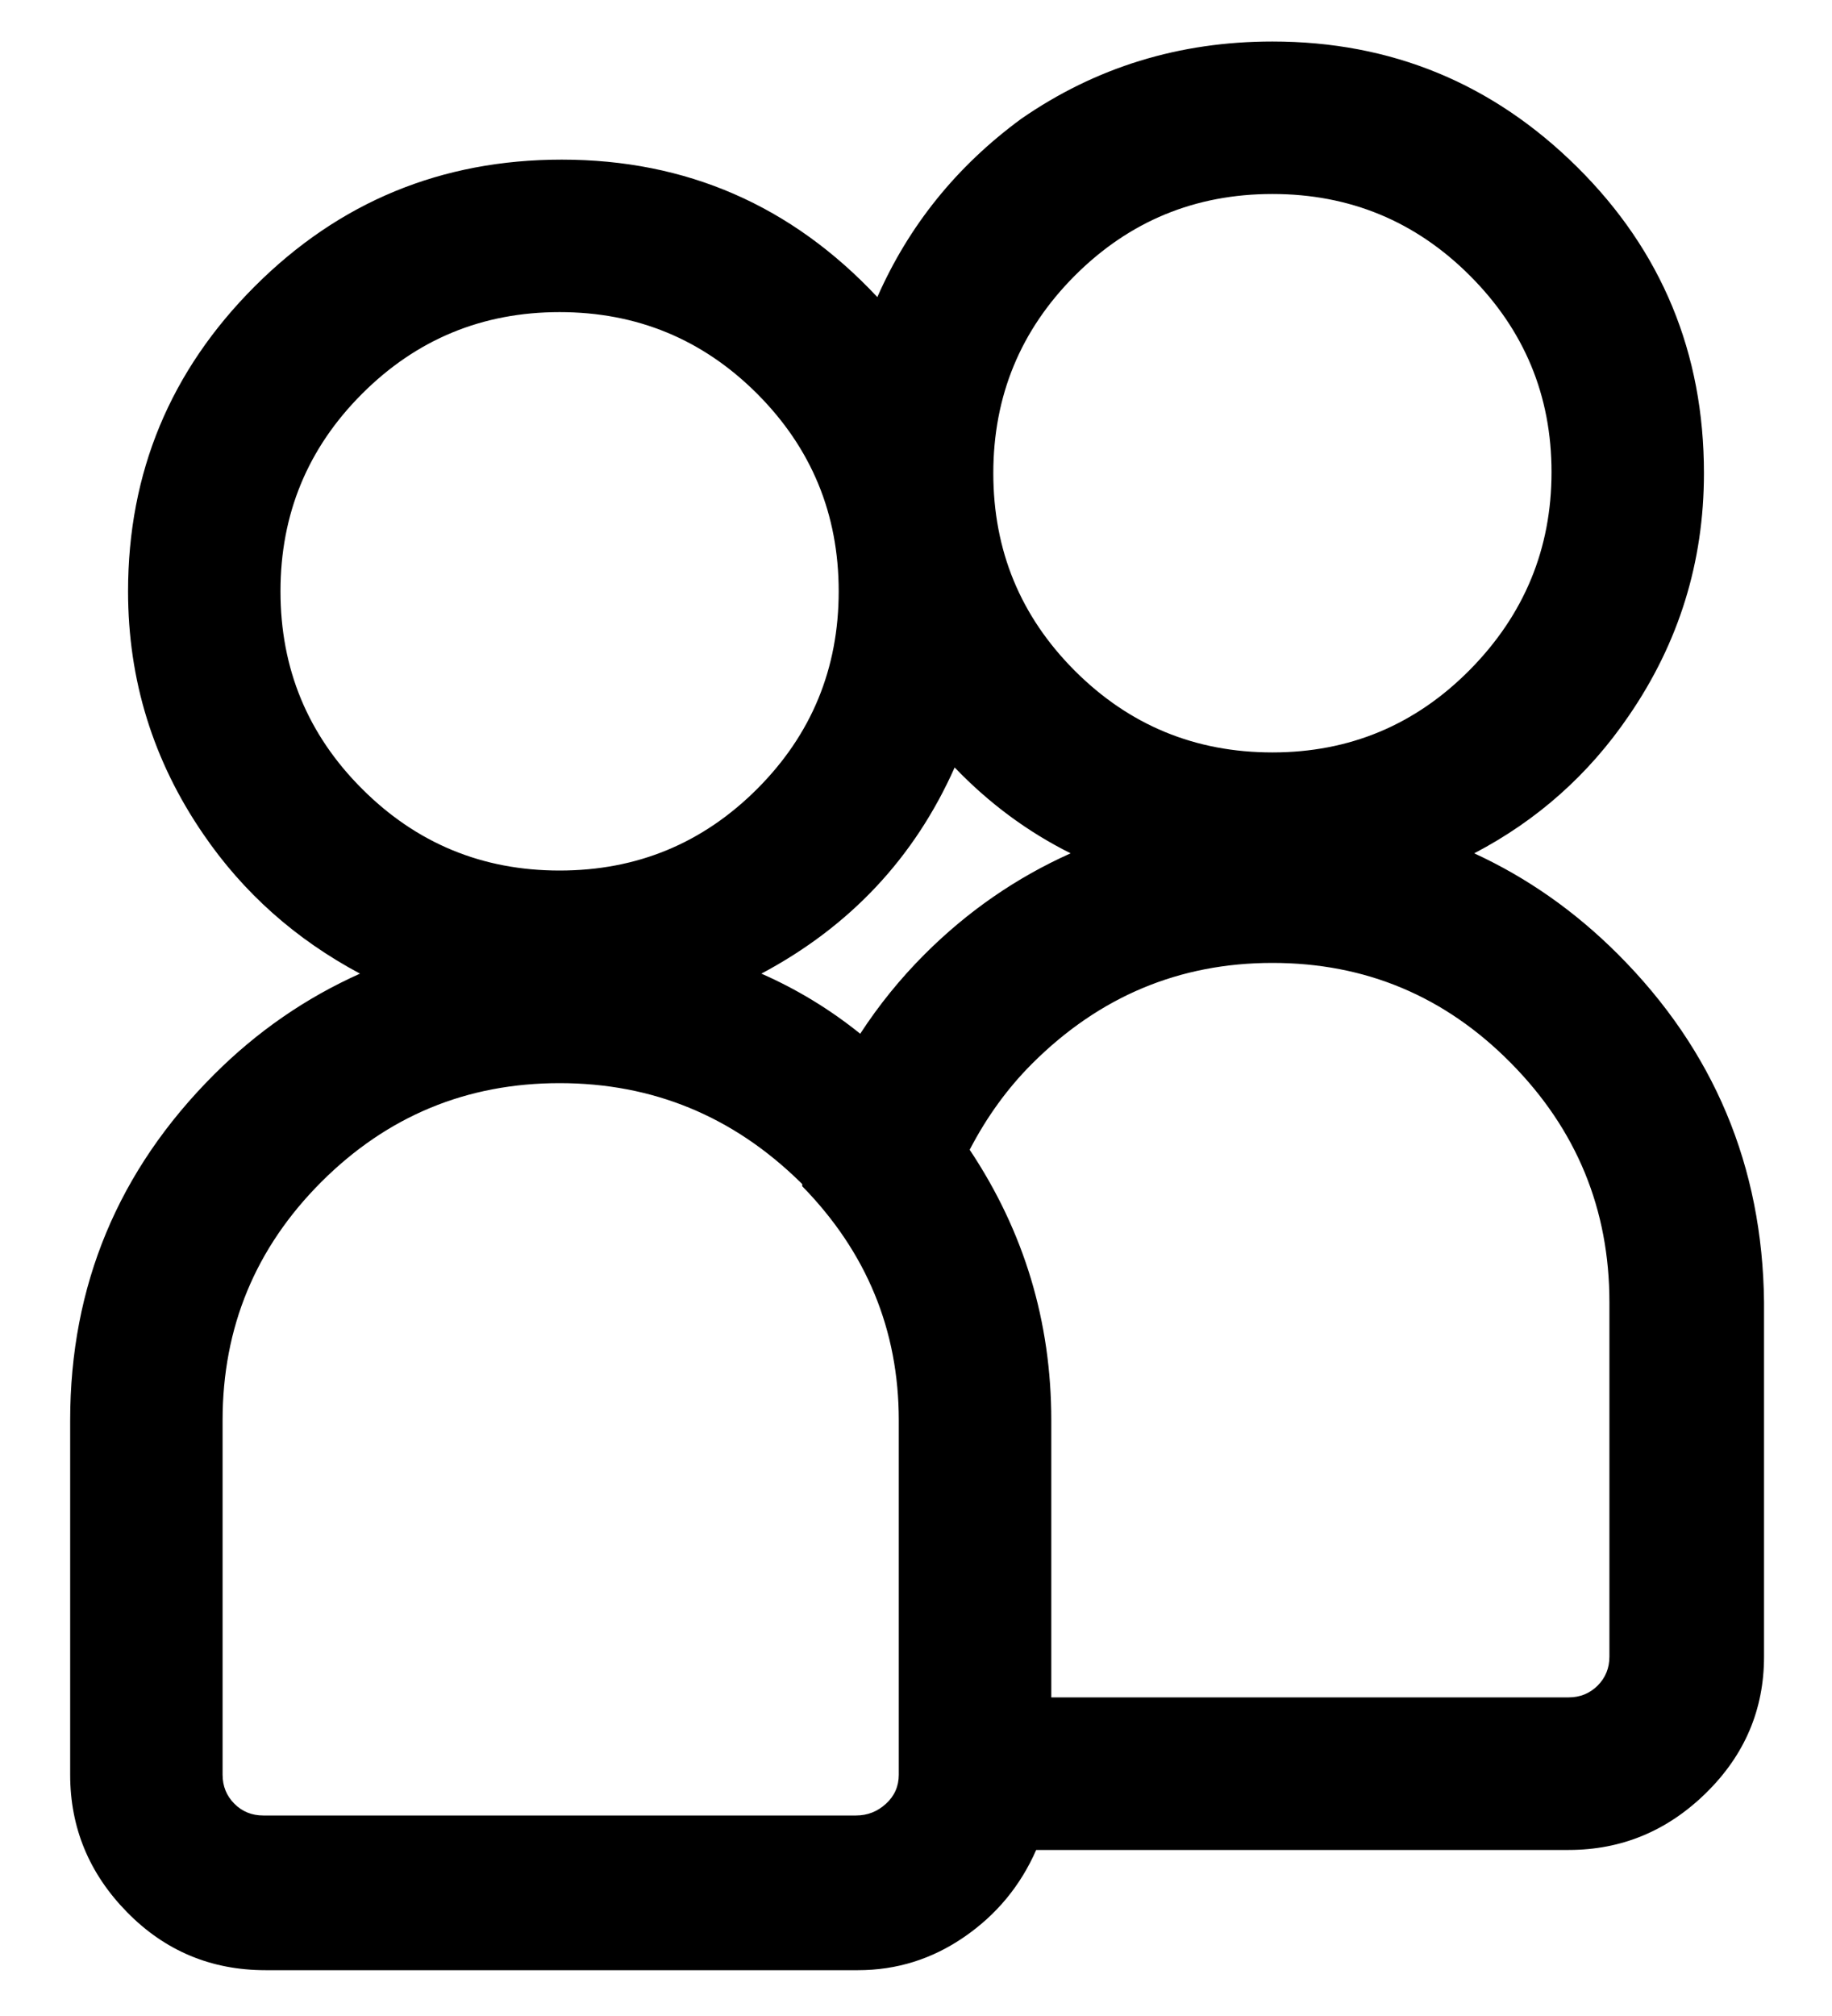 <?xml version="1.0" encoding="UTF-8"?>
<svg width="20px" height="22px" viewBox="0 0 20 22" version="1.1" xmlns="http://www.w3.org/2000/svg" xmlns:xlink="http://www.w3.org/1999/xlink">
    <!-- Generator: Sketch 53 (72520) - https://sketchapp.com -->
    <title>data-groups</title>
    <desc>Created with Sketch.</desc>
    <g id="Page-1" stroke="none" stroke-width="1" fill="none" fill-rule="evenodd">
        <g id="top" transform="translate(-1037, -976)" fill="#000000" fill-rule="nonzero">
            <g id="Group-3" transform="translate(894, 960)">
                <path d="M160.664,26.414 C161.711,27.461 162.242,28.727 162.258,30.211 L162.258,34.078 C162.258,34.656 162.047,35.152 161.625,35.566 C161.203,35.98 160.703,36.188 160.125,36.188 L154.312,36.188 C154.141,36.578 153.879,36.895 153.527,37.137 C153.176,37.379 152.789,37.5 152.367,37.5 L145.898,37.5 C145.305,37.5 144.801,37.289 144.387,36.867 C143.973,36.445 143.766,35.945 143.766,35.367 L143.766,31.5 C143.766,30.031 144.289,28.773 145.336,27.727 C145.805,27.258 146.336,26.891 146.93,26.625 C146.227,26.25 145.656,25.742 145.219,25.102 C144.672,24.305 144.398,23.422 144.398,22.453 C144.398,21.156 144.859,20.047 145.781,19.125 C146.703,18.203 147.82,17.742 149.133,17.742 C150.492,17.742 151.641,18.242 152.578,19.242 C152.922,18.461 153.445,17.813 154.148,17.297 C154.961,16.734 155.875,16.453 156.891,16.453 C158.188,16.453 159.297,16.91 160.219,17.824 C161.141,18.738 161.602,19.852 161.602,21.164 C161.602,22.133 161.328,23.016 160.781,23.812 C160.344,24.453 159.781,24.953 159.094,25.312 C159.672,25.578 160.195,25.945 160.664,26.414 Z M153.844,21.164 C153.844,22.008 154.141,22.727 154.734,23.32 C155.328,23.914 156.047,24.211 156.891,24.211 C157.734,24.211 158.453,23.91 159.047,23.309 C159.641,22.707 159.938,21.988 159.938,21.152 C159.938,20.316 159.641,19.602 159.047,19.008 C158.453,18.414 157.734,18.117 156.891,18.117 C156.047,18.117 155.328,18.414 154.734,19.008 C154.141,19.602 153.844,20.32 153.844,21.164 Z M146.953,24.609 C147.547,25.203 148.266,25.5 149.109,25.5 C149.953,25.5 150.672,25.203 151.266,24.609 C151.859,24.016 152.156,23.297 152.156,22.453 C152.156,21.609 151.859,20.891 151.266,20.297 C150.672,19.703 149.953,19.406 149.109,19.406 C148.266,19.406 147.547,19.703 146.953,20.297 C146.359,20.891 146.062,21.609 146.062,22.453 C146.062,23.297 146.359,24.016 146.953,24.609 Z M152.812,35.367 L152.812,31.5 C152.812,30.516 152.461,29.664 151.758,28.945 L151.758,28.922 L151.734,28.898 C151,28.18 150.125,27.82 149.109,27.82 C148.094,27.82 147.227,28.18 146.508,28.898 C145.789,29.617 145.43,30.484 145.43,31.5 L145.43,35.367 C145.43,35.492 145.473,35.598 145.559,35.684 C145.645,35.77 145.75,35.812 145.875,35.812 L152.344,35.812 C152.469,35.812 152.578,35.77 152.672,35.684 C152.766,35.598 152.812,35.492 152.812,35.367 Z M152.391,27.281 C152.594,26.969 152.828,26.68 153.094,26.414 C153.563,25.945 154.094,25.578 154.688,25.312 C154.219,25.078 153.797,24.766 153.422,24.375 C152.984,25.359 152.281,26.109 151.312,26.625 C151.703,26.797 152.062,27.016 152.391,27.281 Z M160.57,34.078 L160.57,30.211 C160.57,29.195 160.211,28.324 159.492,27.598 C158.773,26.871 157.906,26.508 156.891,26.508 C155.875,26.508 155,26.875 154.266,27.609 C154,27.875 153.773,28.187 153.586,28.547 C154.18,29.438 154.477,30.422 154.477,31.5 L154.477,34.523 L160.125,34.523 C160.25,34.523 160.355,34.48 160.441,34.395 C160.527,34.309 160.57,34.203 160.57,34.078 Z" id="data-groups"></path>
            </g>
        </g>
    </g>
</svg>